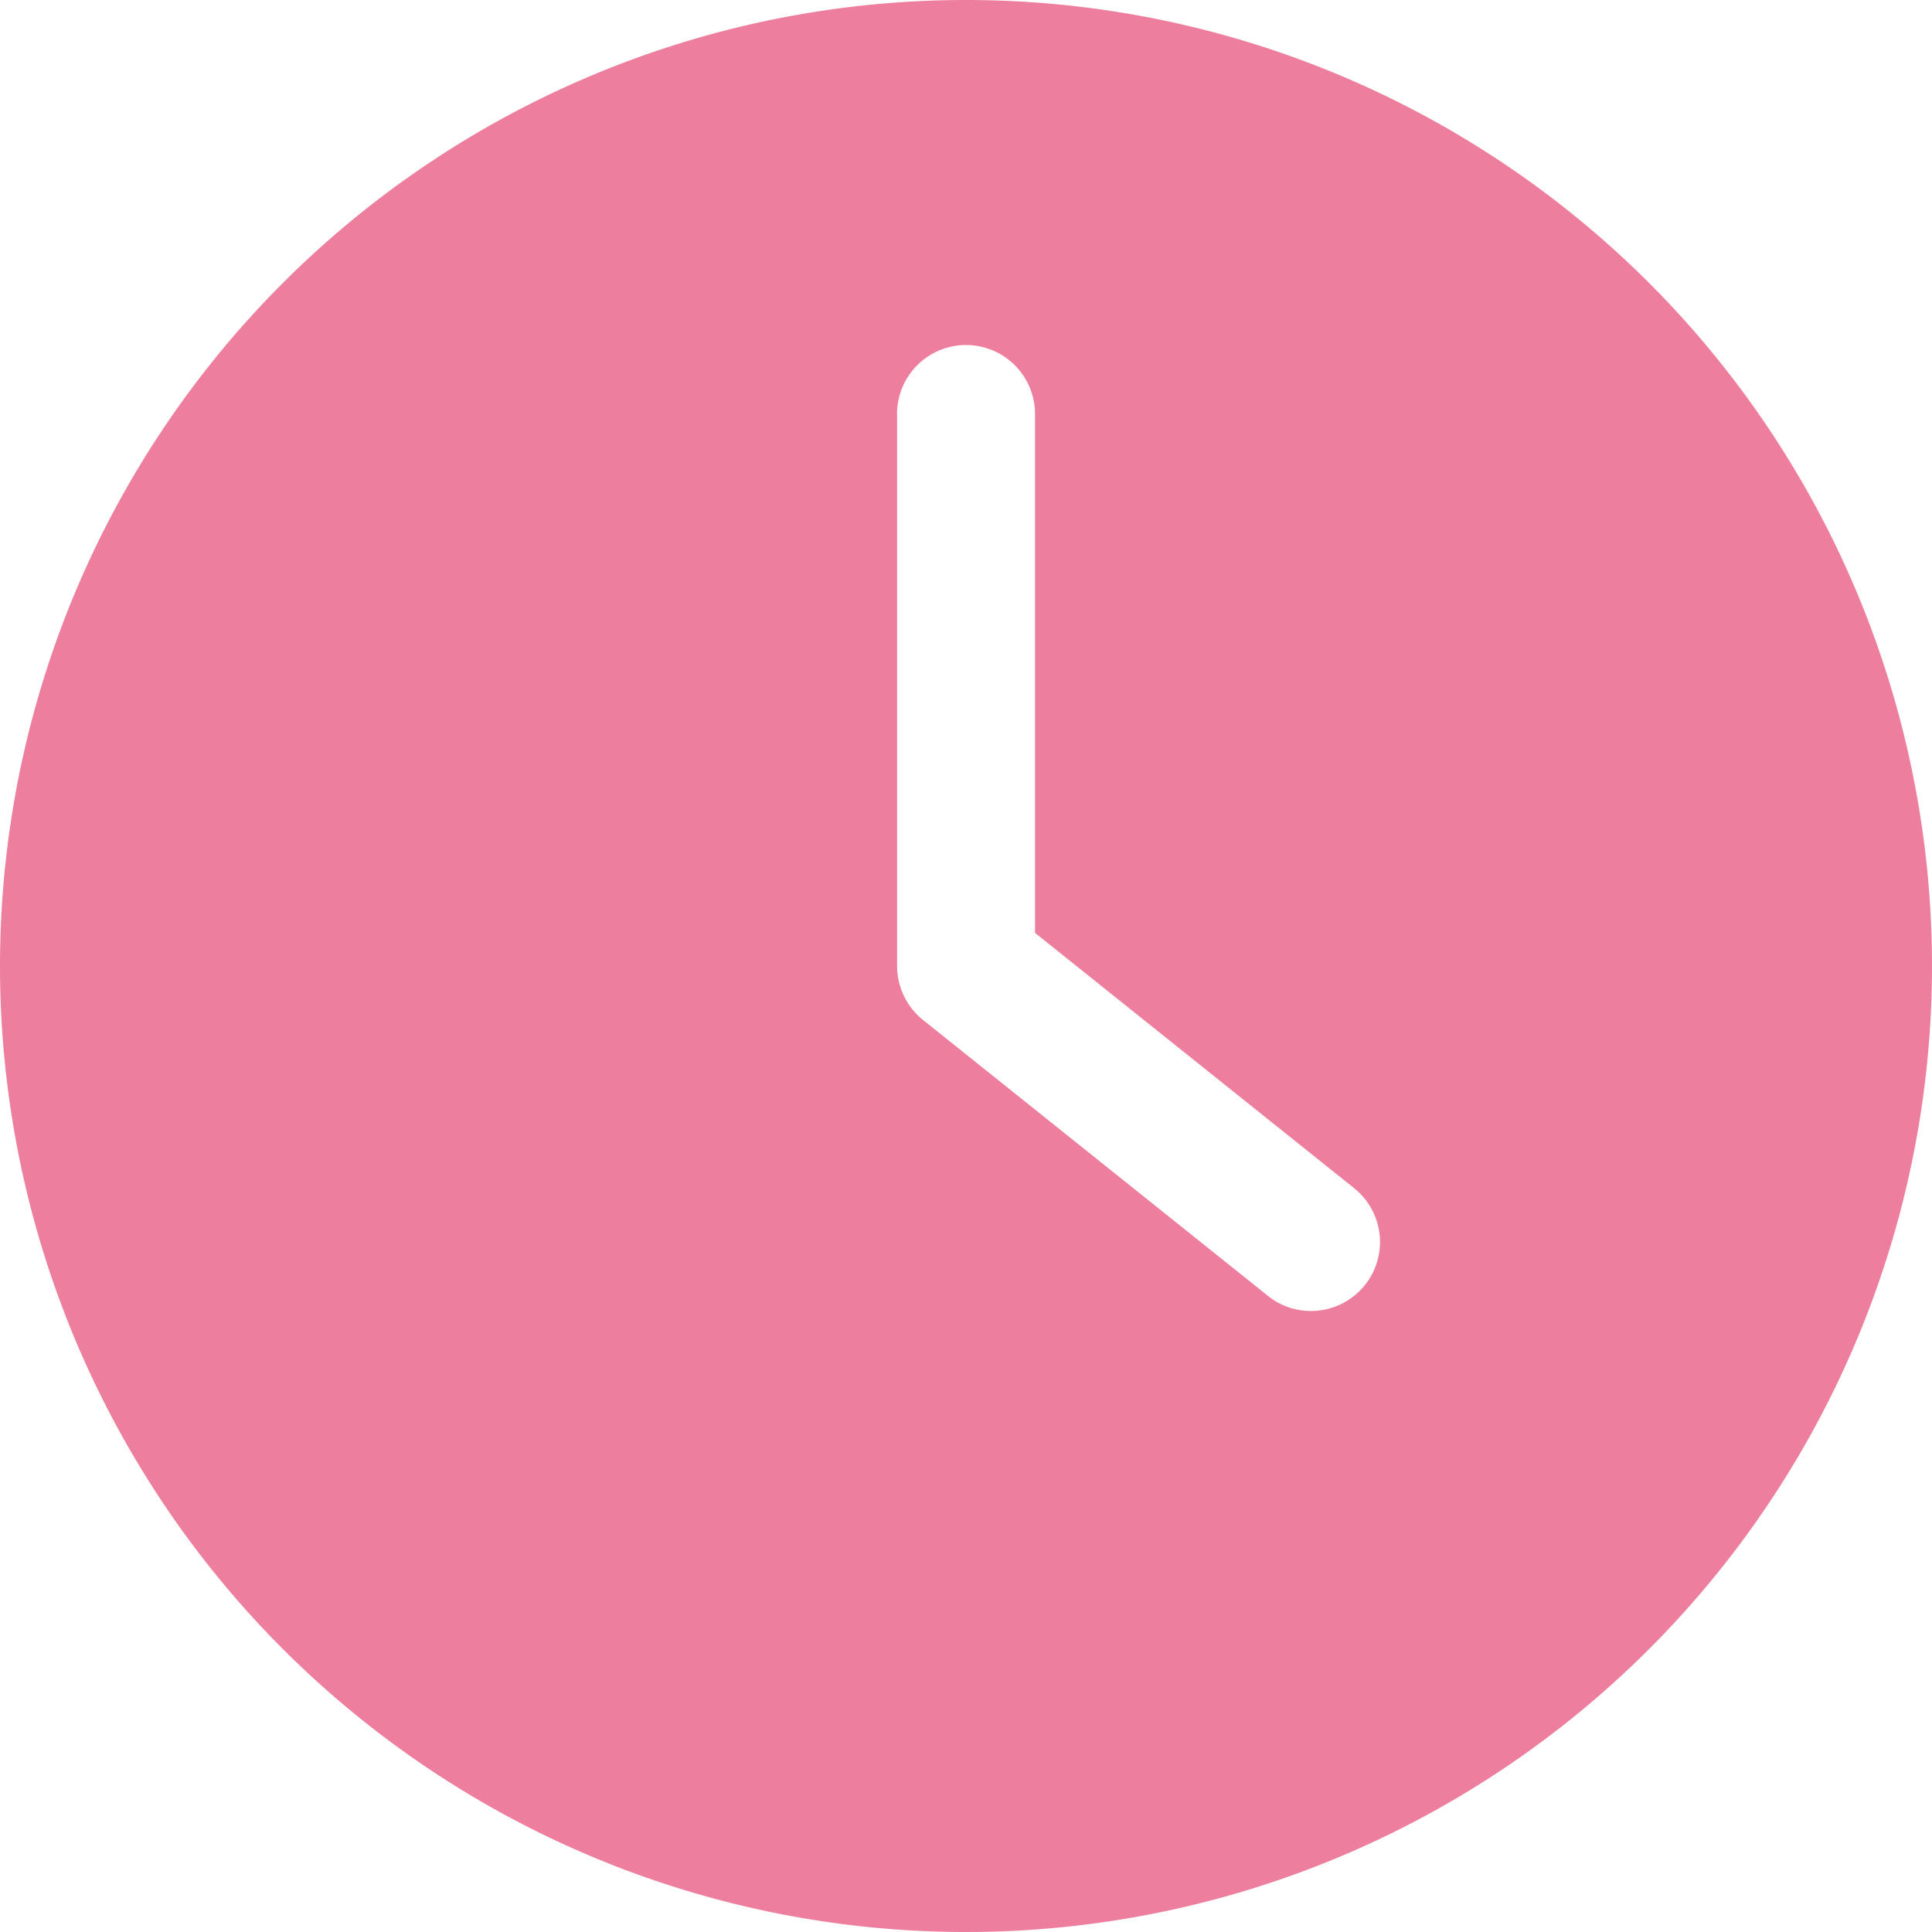 <svg xmlns="http://www.w3.org/2000/svg" width="30" height="30" viewBox="0 0 30 30">
  <g id="watch-icon" transform="translate(0 -3)">
    <g id="Group_76" data-name="Group 76">
      <g id="Group_75" data-name="Group 75">
        <path id="Path_16" data-name="Path 16" d="M15,30A15,15,0,1,0,0,15,15,15,0,0,0,15,30ZM13.929,6.429a1.071,1.071,0,1,1,2.143,0v8.057l4.955,3.964a1.071,1.071,0,0,1-.67,1.907,1.054,1.054,0,0,1-.67-.236L14.33,15.836a1.075,1.075,0,0,1-.4-.836V6.429Z" transform="translate(0 3)" fill="#ed7e9e"/>
      </g>
    </g>
  </g>
</svg>

